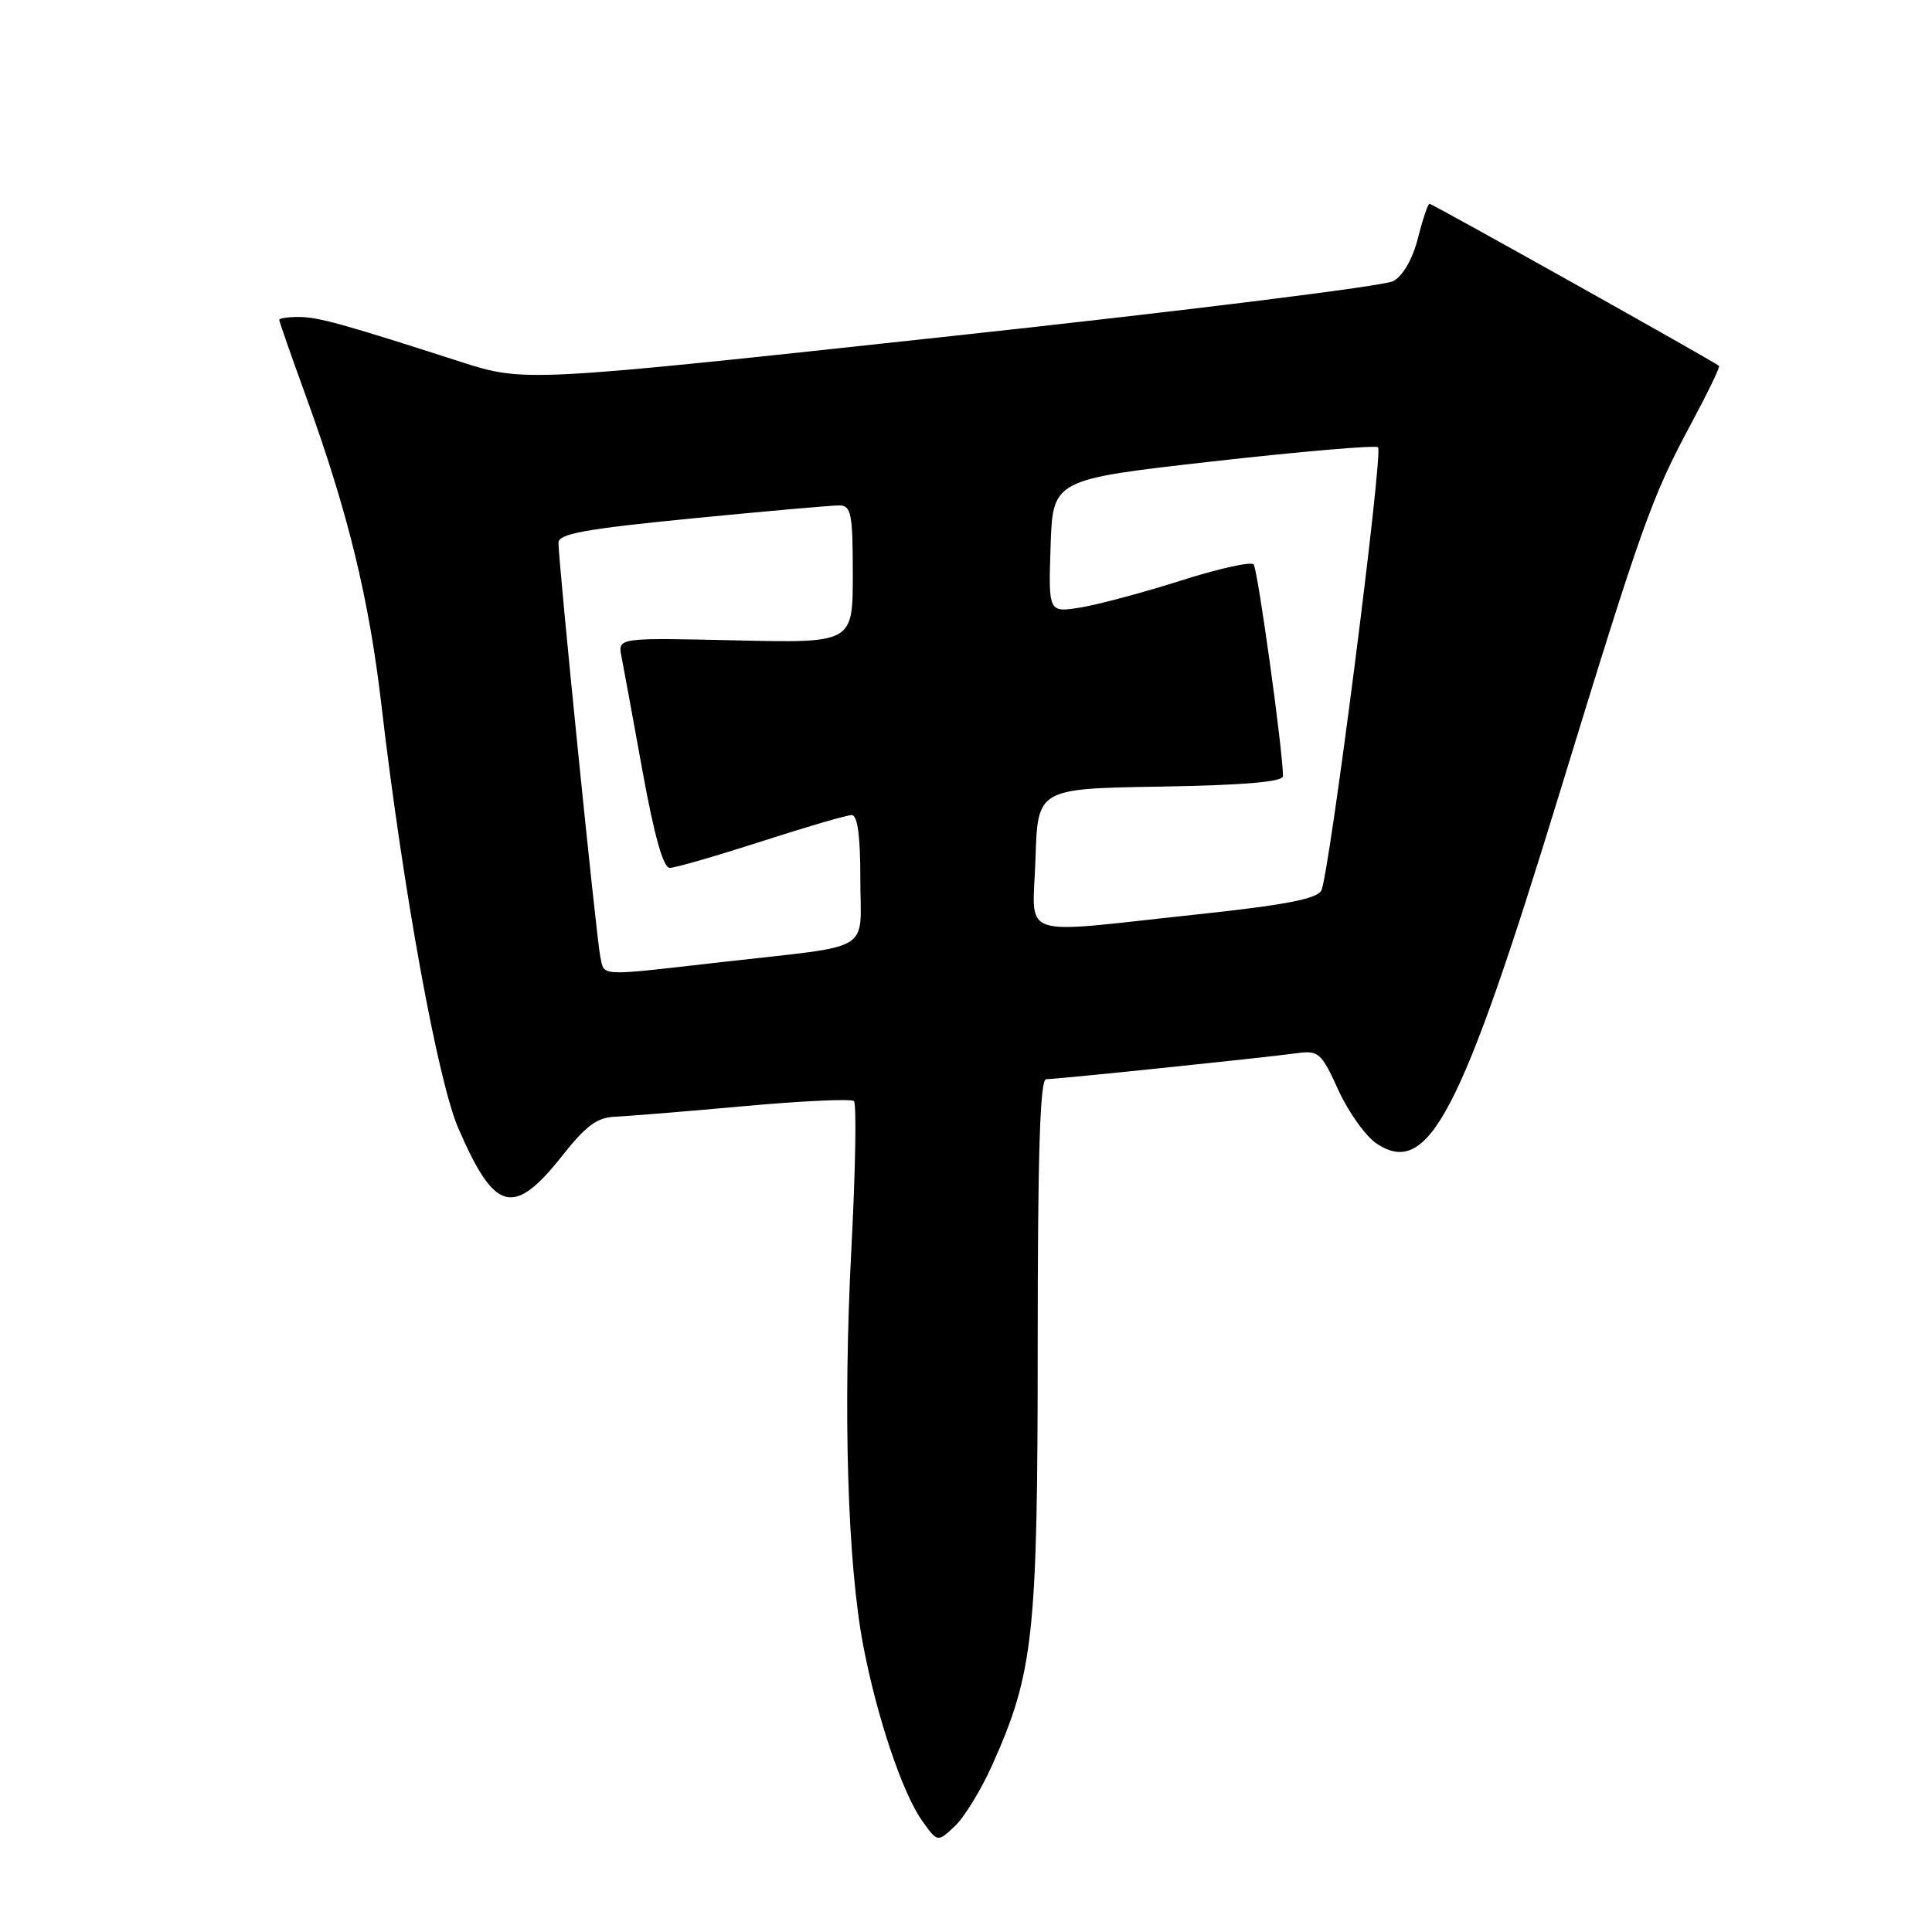<?xml version="1.0" encoding="UTF-8" standalone="no"?>
<!DOCTYPE svg PUBLIC "-//W3C//DTD SVG 1.1//EN" "http://www.w3.org/Graphics/SVG/1.1/DTD/svg11.dtd" >
<svg xmlns="http://www.w3.org/2000/svg" xmlns:xlink="http://www.w3.org/1999/xlink" version="1.1" viewBox="0 0 256 256">
 <g >
 <path fill="currentColor"
d=" M 131.45 233.93 C 136.96 221.65 137.50 216.70 137.50 178.25 C 137.50 152.87 137.81 143.00 138.62 143.00 C 139.99 143.00 167.23 140.18 171.71 139.57 C 174.75 139.16 175.05 139.43 177.36 144.48 C 178.71 147.43 181.00 150.61 182.45 151.56 C 189.25 156.02 193.57 147.78 206.48 105.64 C 217.55 69.52 218.83 65.91 224.10 56.11 C 226.28 52.05 227.94 48.62 227.78 48.48 C 227.17 47.93 189.79 27.00 189.42 27.00 C 189.21 27.00 188.52 29.04 187.89 31.53 C 187.19 34.30 185.92 36.53 184.62 37.25 C 183.46 37.90 157.07 41.18 126.00 44.54 C 69.50 50.66 69.50 50.66 61.00 47.93 C 45.28 42.87 42.14 42.00 39.56 42.00 C 38.15 42.00 37.00 42.17 37.00 42.38 C 37.00 42.59 38.61 47.20 40.58 52.63 C 46.11 67.87 48.90 79.31 50.55 93.50 C 53.39 117.87 57.99 143.17 60.73 149.50 C 65.58 160.70 68.05 161.32 74.60 153.02 C 77.64 149.17 79.16 148.05 81.50 147.97 C 83.15 147.90 90.80 147.28 98.50 146.58 C 106.20 145.88 112.79 145.57 113.15 145.90 C 113.51 146.23 113.36 155.05 112.81 165.50 C 111.69 187.02 112.30 207.15 114.39 218.08 C 116.20 227.55 119.59 237.62 122.20 241.28 C 124.23 244.13 124.23 244.13 126.51 241.99 C 127.77 240.81 129.99 237.18 131.45 233.93 Z  M 79.54 126.75 C 79.04 124.46 74.00 74.59 74.00 71.90 C 74.00 70.73 77.58 70.08 91.75 68.69 C 101.51 67.73 110.29 66.96 111.25 66.97 C 112.79 67.00 113.00 68.11 113.00 76.11 C 113.00 85.21 113.00 85.21 97.42 84.85 C 81.85 84.50 81.85 84.50 82.35 87.00 C 82.62 88.37 83.88 95.24 85.15 102.25 C 86.70 110.77 87.89 115.00 88.75 115.00 C 89.46 115.00 94.91 113.42 100.86 111.50 C 106.82 109.58 112.21 108.00 112.85 108.00 C 113.63 108.00 114.00 110.74 114.00 116.48 C 114.00 126.40 116.05 125.16 95.90 127.45 C 78.99 129.38 80.13 129.43 79.54 126.75 Z  M 137.21 113.75 C 137.50 104.50 137.50 104.50 153.75 104.23 C 164.85 104.04 170.00 103.60 170.00 102.84 C 170.00 99.51 166.65 75.39 166.11 74.78 C 165.75 74.39 161.42 75.35 156.48 76.93 C 151.54 78.50 145.57 80.10 143.21 80.49 C 138.92 81.19 138.92 81.19 139.21 72.36 C 139.50 63.53 139.50 63.53 160.78 61.13 C 172.48 59.81 182.30 58.97 182.60 59.27 C 183.31 59.98 176.13 116.02 175.08 118.00 C 174.49 119.12 170.21 119.93 158.39 121.19 C 134.36 123.75 136.87 124.63 137.21 113.75 Z "/>
</g>
</svg>